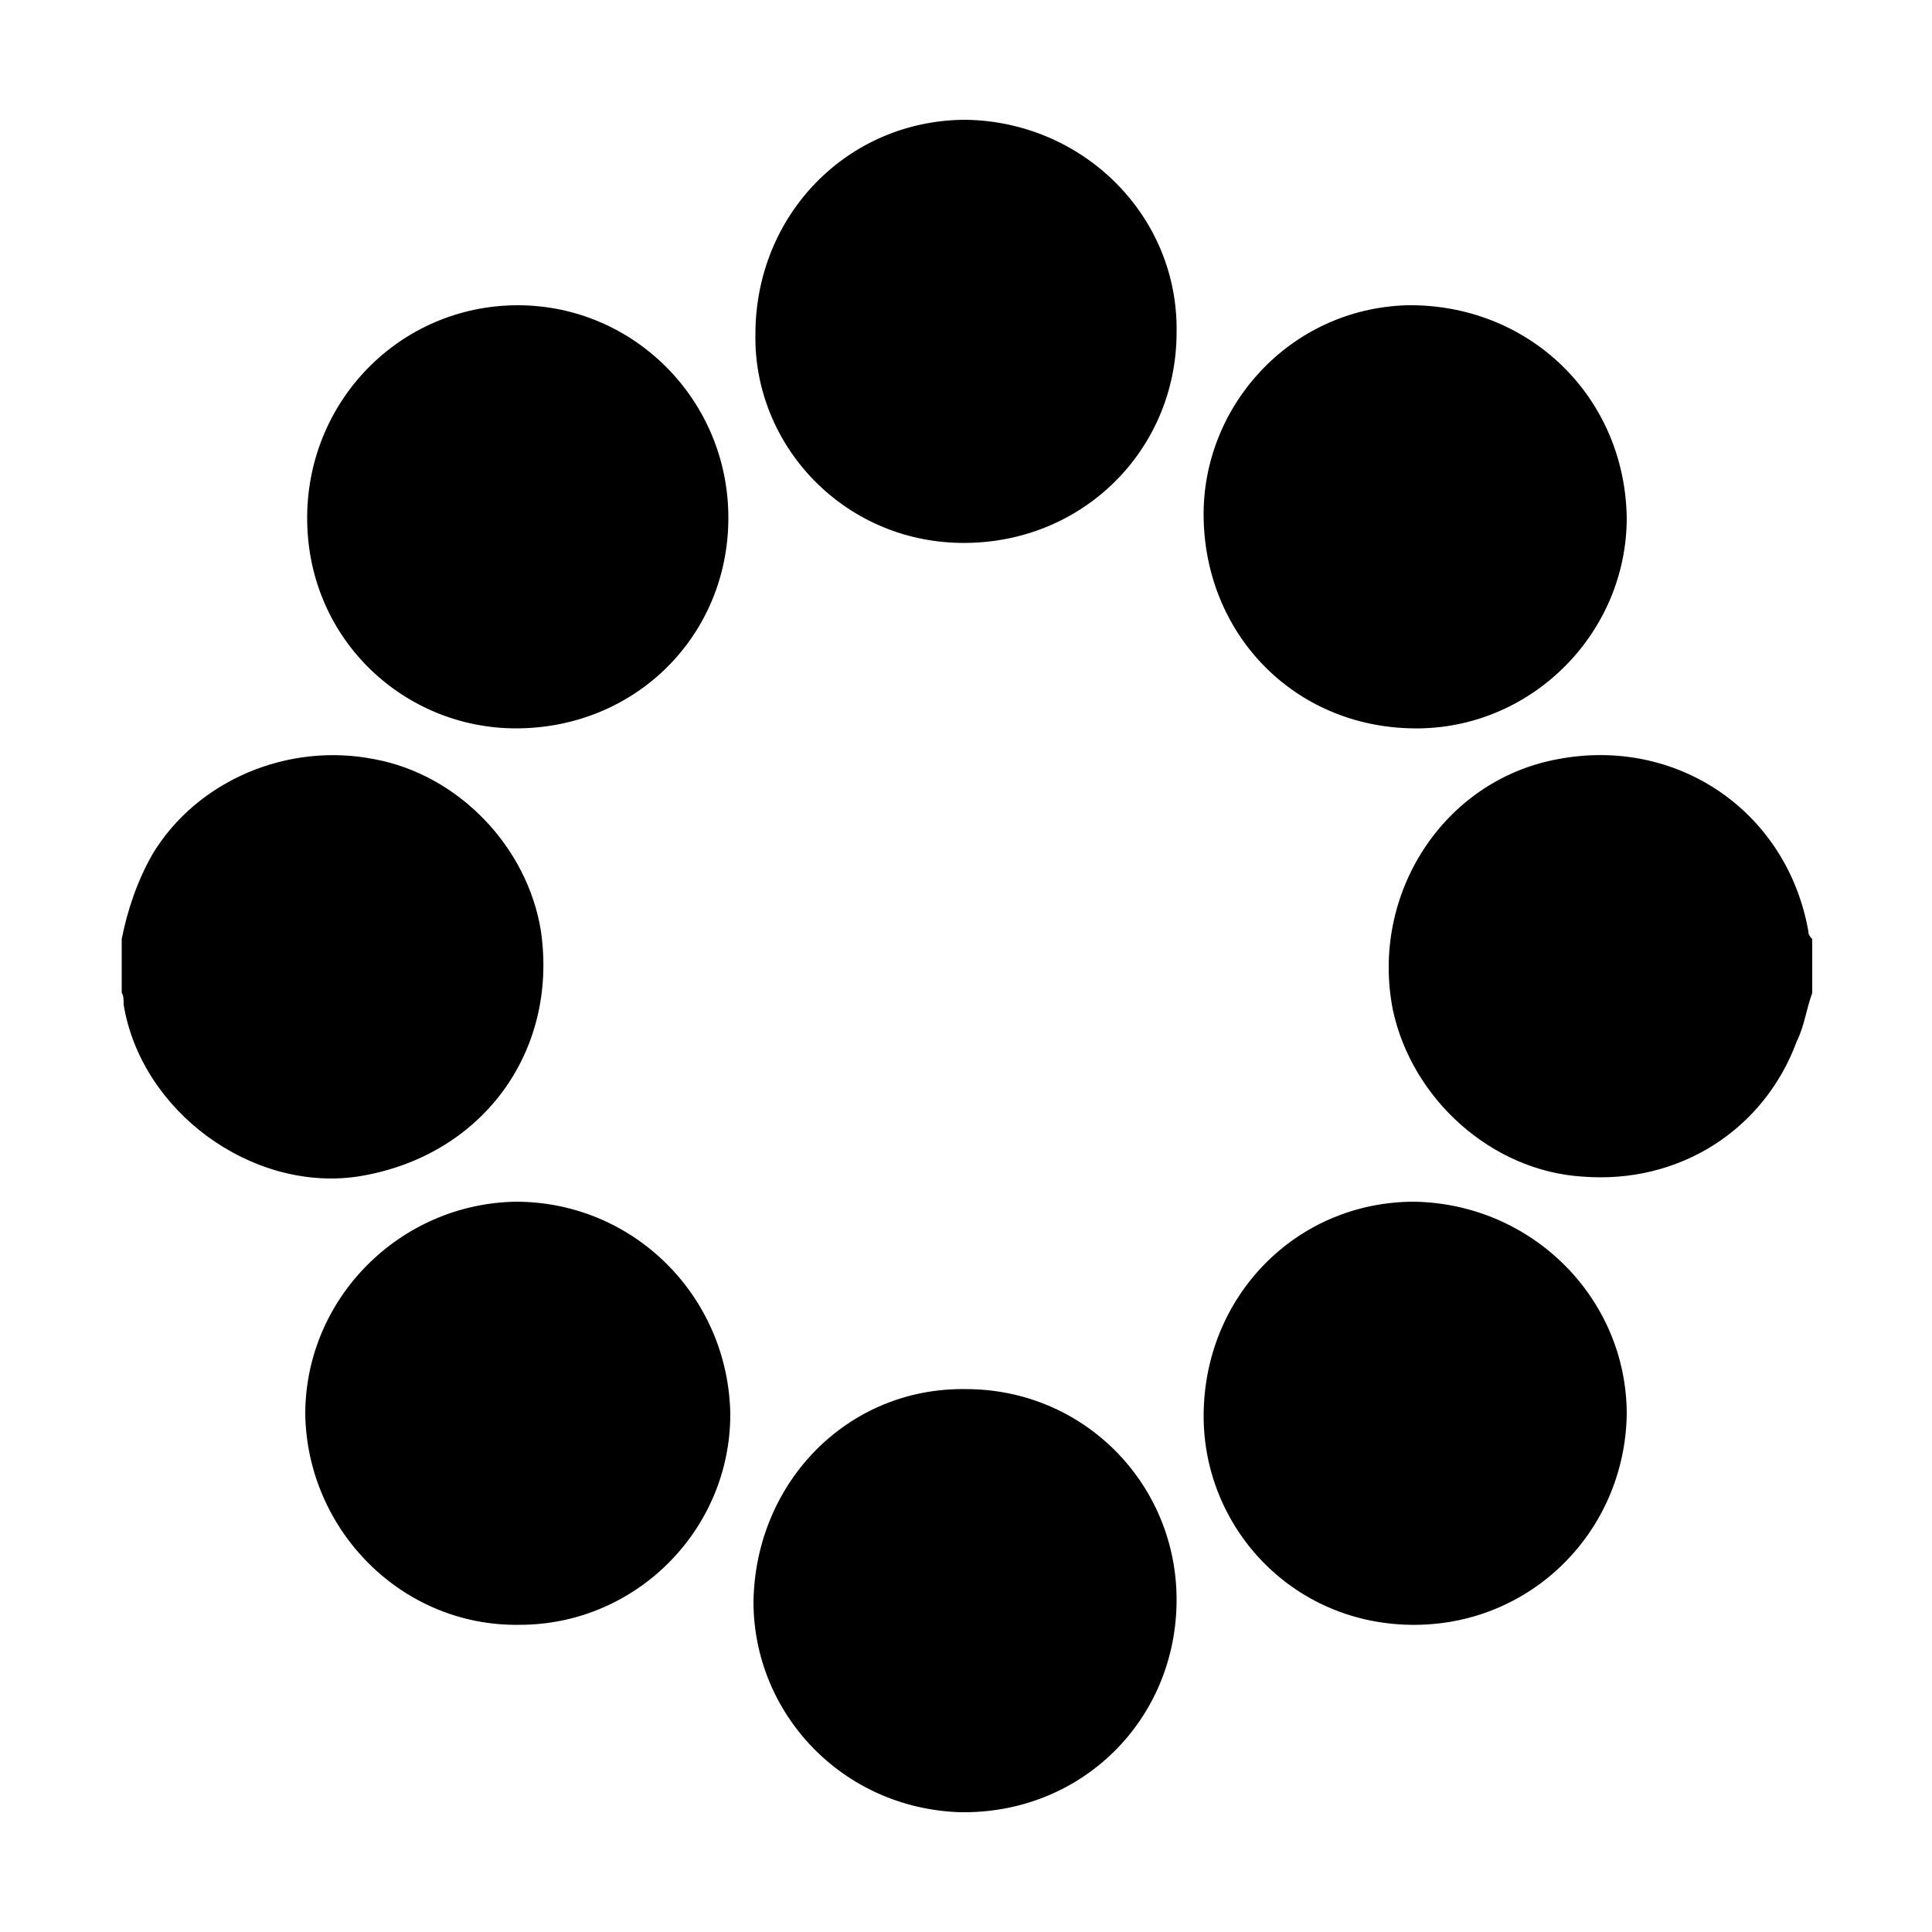 <svg width="64" height="64" viewBox="0 0 1000 1000" xmlns="http://www.w3.org/2000/svg">
    <path d="M280 482c-7-44-43-81-86-89-45-9-92 11-115 49-8 14-13 29-16 44v28c1 1 1 4 1 6 9 55 66 97 121 89 64-10 104-64 95-127zm441 41c10 46 51 83 98 86 50 4 94-24 111-70 4-8 5-17 8-25v-28c-1-1-2-2-2-4-11-62-68-101-130-89-59 11-97 70-85 130zm-98 210c0 57 45 107 107 108s111-48 112-109c0-60-49-109-110-110-61 0-109 49-109 111zm-14 95c0-60-48-109-109-109-61-1-109 48-110 110 0 58 46 107 107 109 63 1 112-48 112-110zM497 281c63 1 112-48 112-109 1-60-48-109-109-110-61 0-109 49-109 111-1 57 45 107 106 108zm-120-13c0-61-49-110-109-110-61 0-110 50-109 112s51 107 108 107c62 0 110-48 110-109zm246 0c1 62 49 110 112 109 59-1 107-50 107-109-1-63-51-111-114-110-61 2-106 53-105 110zM378 732c-1-61-50-110-111-110-60 1-109 50-109 110 1 60 50 110 111 109 60 0 109-49 109-109z"/>
</svg>